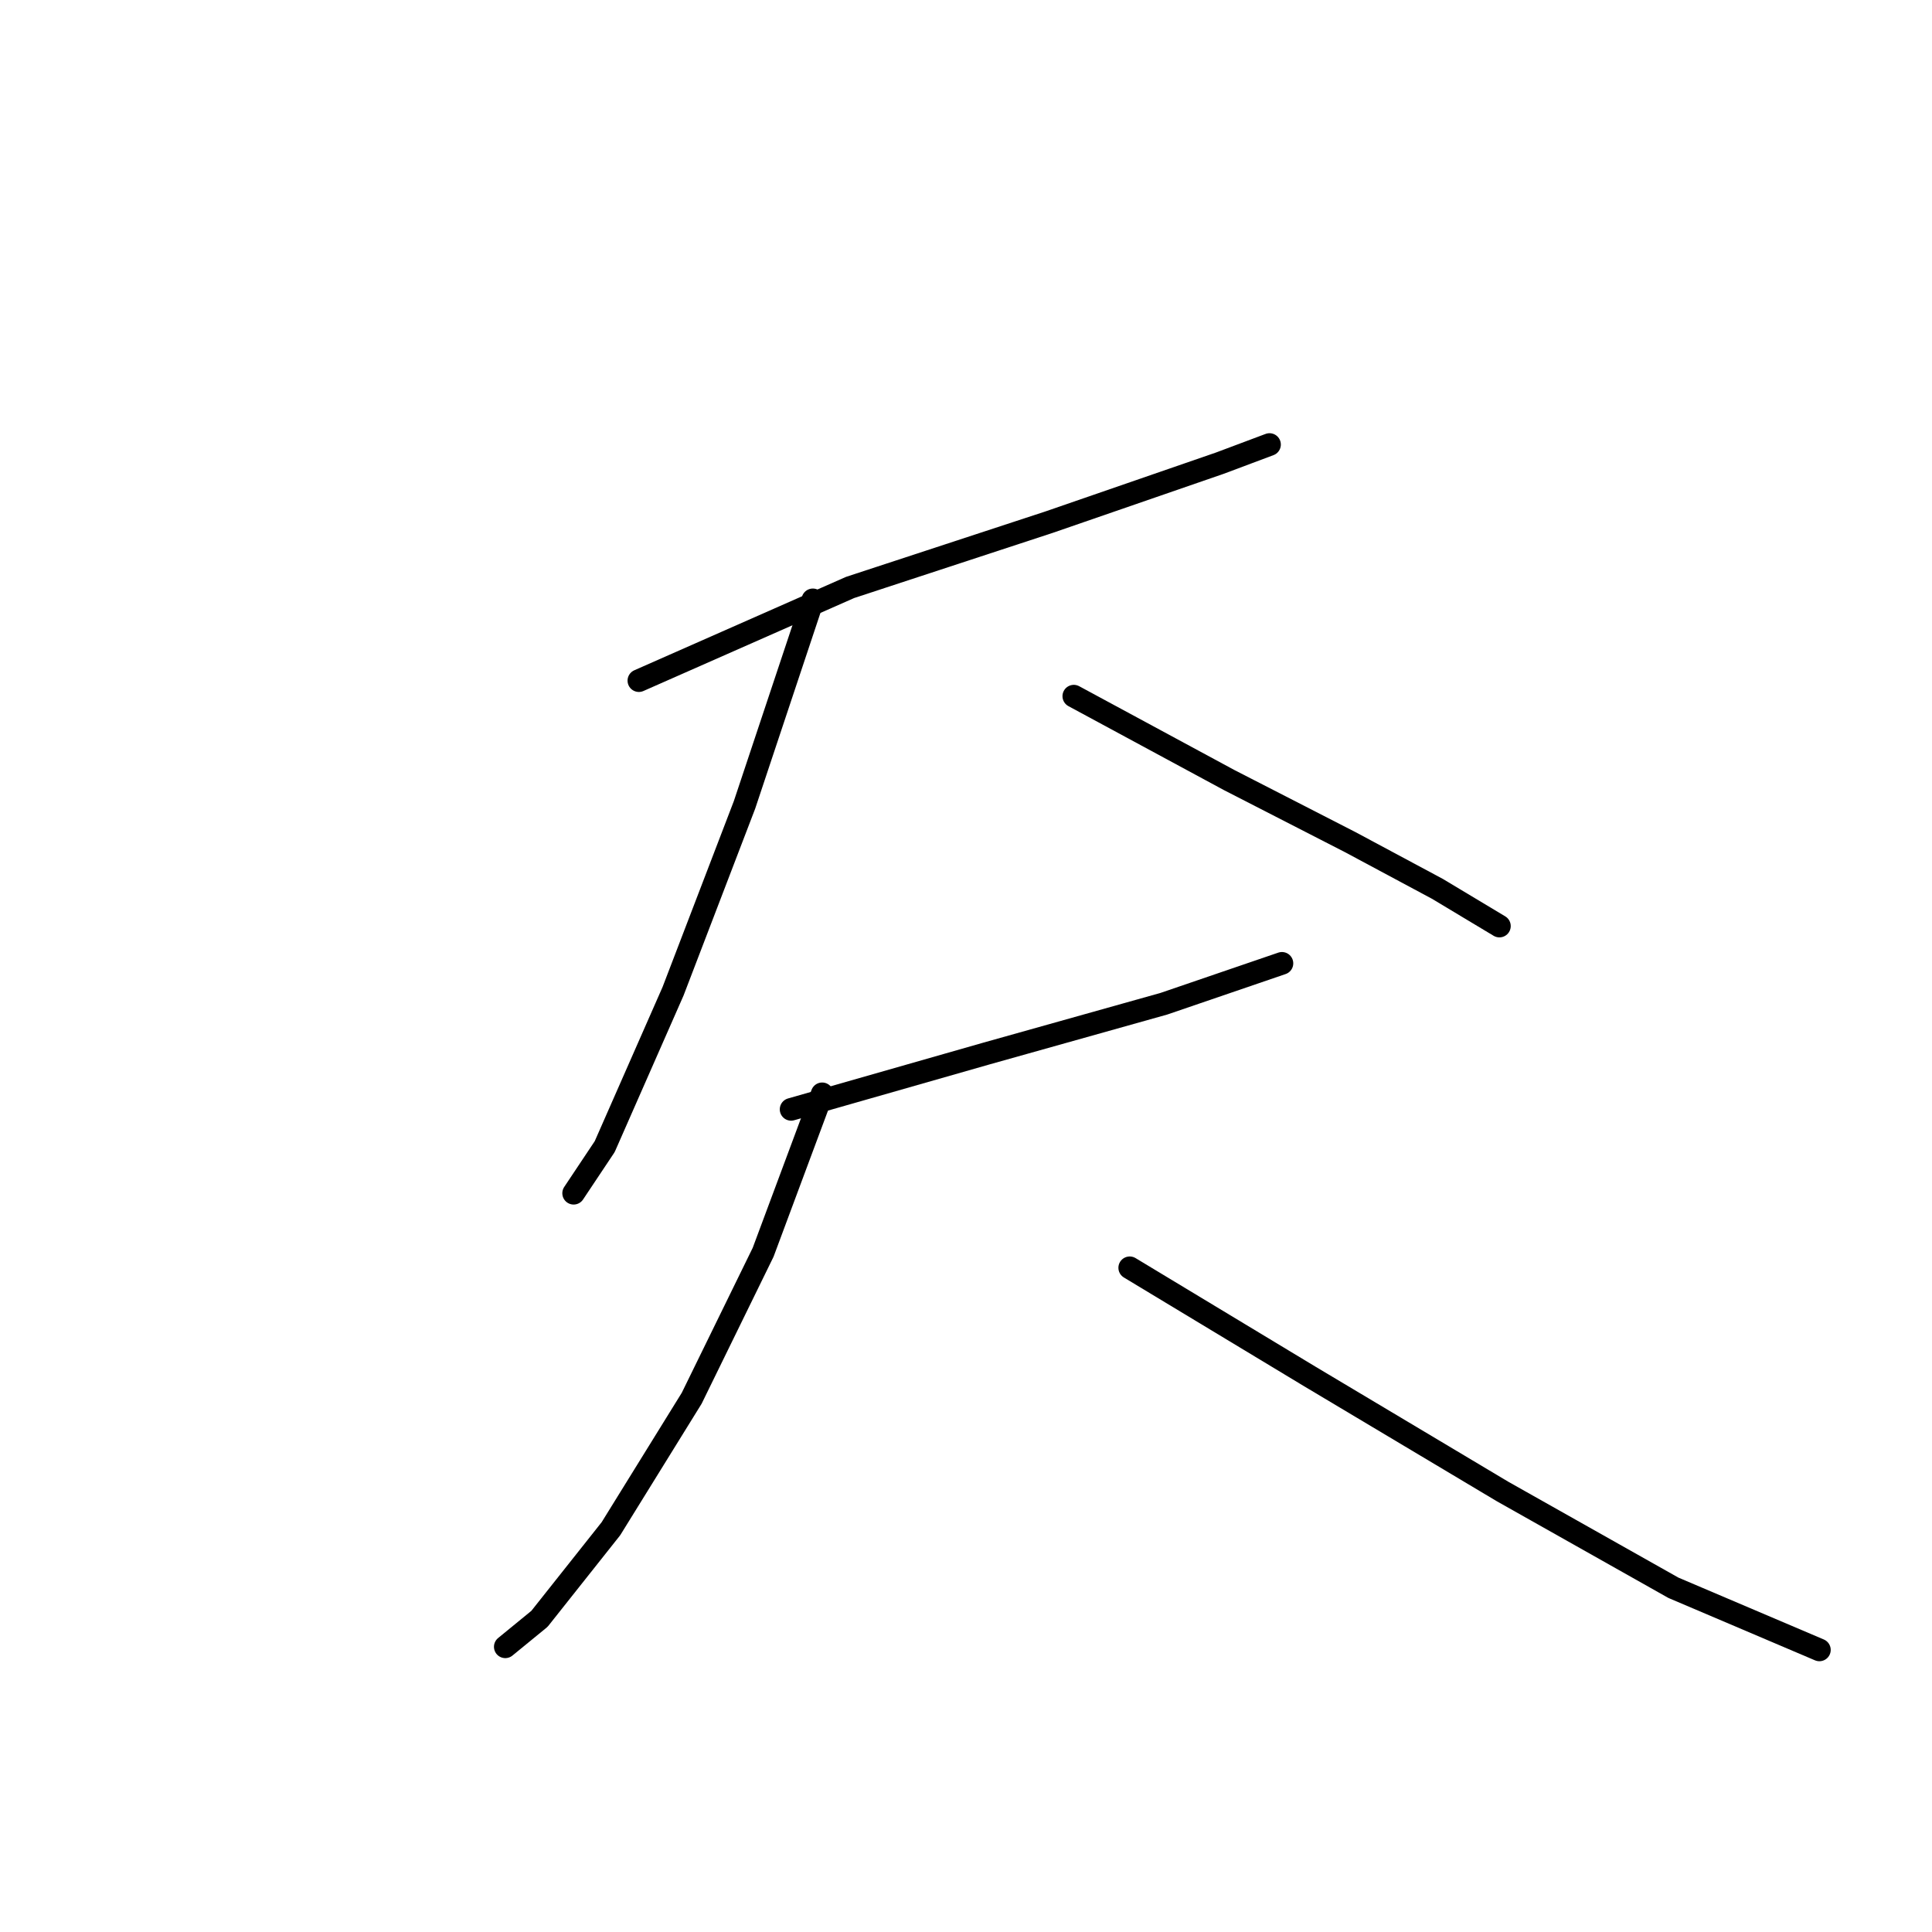 <?xml version="1.0" standalone="no"?>
    <svg width="256" height="256" xmlns="http://www.w3.org/2000/svg" version="1.1">
    <polyline stroke="black" stroke-width="3" stroke-linecap="round" fill="transparent" stroke-linejoin="round" points="84.654 90.188 112.646 77.839 138.991 69.194 161.632 61.373 168.218 58.903 168.218 58.903 " />
        <polyline stroke="black" stroke-width="3" stroke-linecap="round" fill="transparent" stroke-linejoin="round" points="107.706 79.485 98.65 106.654 89.182 131.352 80.126 151.935 76.01 158.109 76.01 158.109 " />
        <polyline stroke="black" stroke-width="3" stroke-linecap="round" fill="transparent" stroke-linejoin="round" points="142.284 92.246 162.867 103.361 178.921 111.593 190.447 117.768 198.68 122.708 198.68 122.708 " />
        <polyline stroke="black" stroke-width="3" stroke-linecap="round" fill="transparent" stroke-linejoin="round" points="104.825 146.995 130.758 139.585 154.222 132.999 169.864 127.648 169.864 127.648 " />
        <polyline stroke="black" stroke-width="3" stroke-linecap="round" fill="transparent" stroke-linejoin="round" points="108.941 144.937 101.12 165.931 91.652 185.278 80.949 202.567 71.481 214.505 66.953 218.209 66.953 218.209 " />
        <polyline stroke="black" stroke-width="3" stroke-linecap="round" fill="transparent" stroke-linejoin="round" points="149.694 167.989 173.569 182.396 199.091 197.627 221.732 210.388 241.079 218.621 241.079 218.621 " />
        </svg>